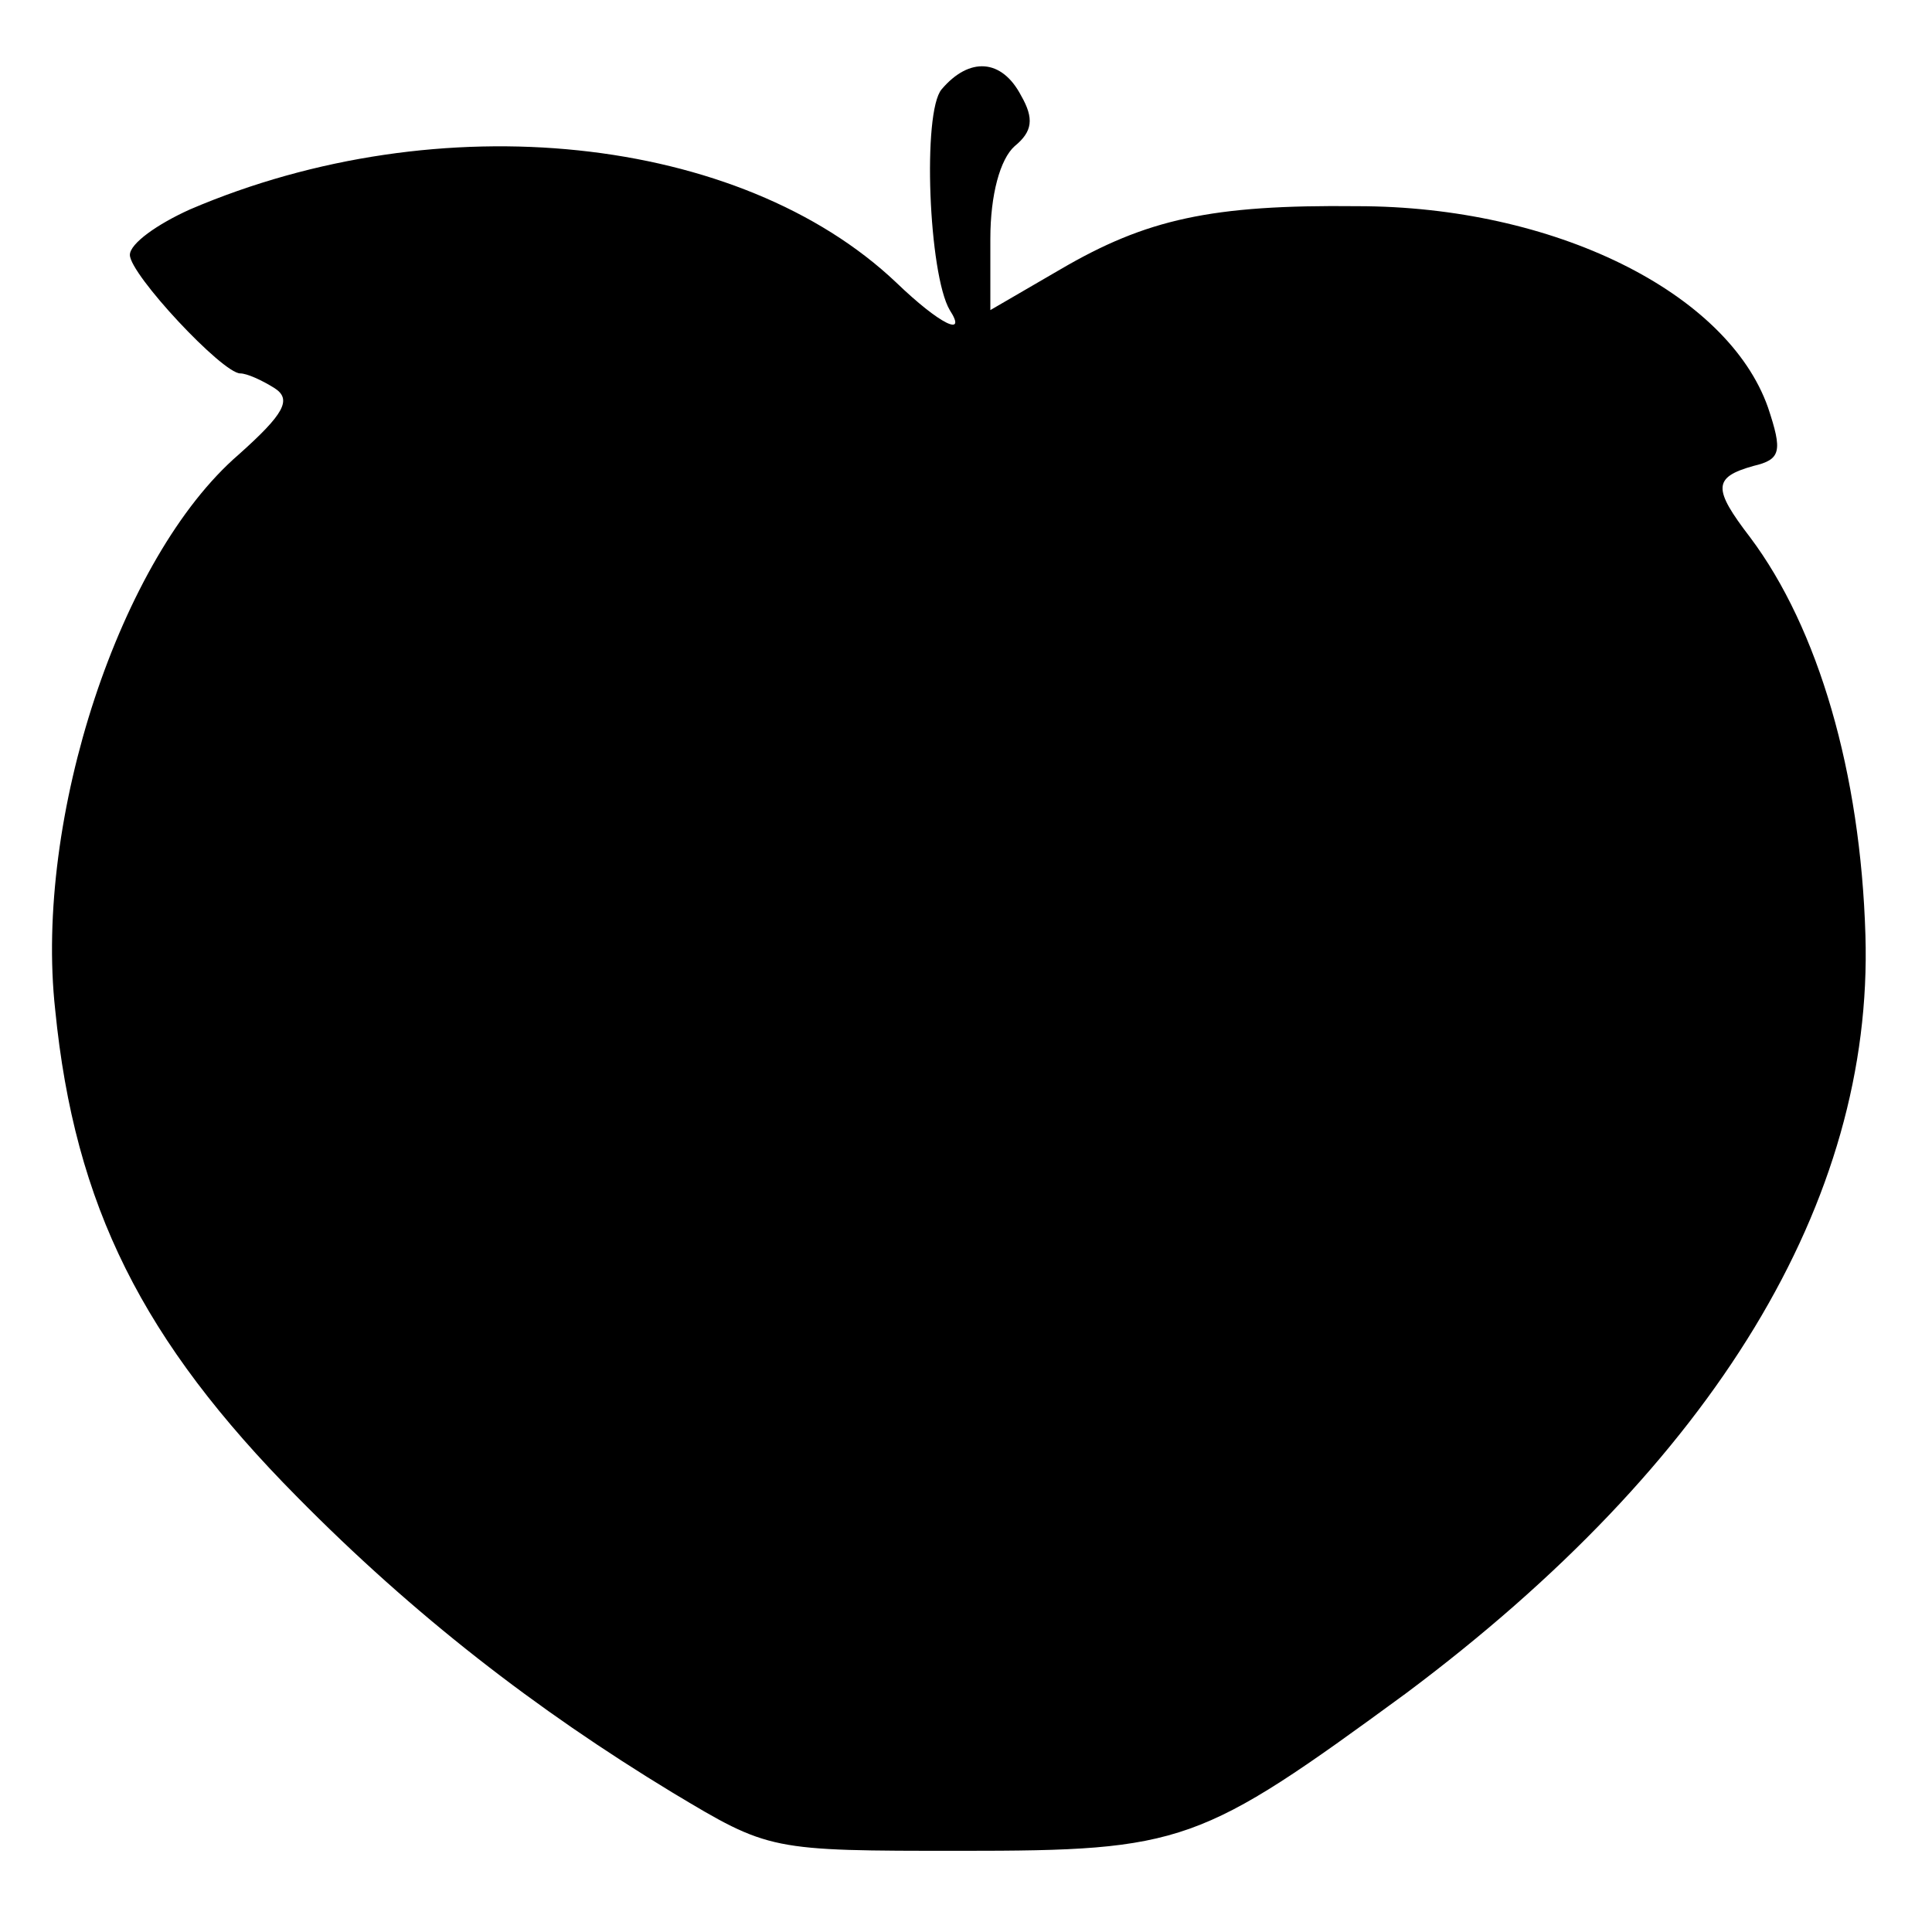 <?xml version="1.0" standalone="no"?>
<!DOCTYPE svg PUBLIC "-//W3C//DTD SVG 20010904//EN"
 "http://www.w3.org/TR/2001/REC-SVG-20010904/DTD/svg10.dtd">
<svg version="1.0" xmlns="http://www.w3.org/2000/svg"
 width="119pt" height="119pt" viewBox="0 0 119 119"
 preserveAspectRatio="xMidYMid meet">
<g transform="translate(0,119) scale(0.1,-0.1)"
fill="#000000" stroke="none">
<path d="M580 1135 c-12 -14 -8 -114 5 -136 11 -17 -6 -9 -33 17 -96 91 -281
111 -435 45 -20 -9 -37 -21 -37 -28 0 -12 57 -73 68 -73 4 0 13 -4 21 -9 11
-7 6 -16 -22 -41 -73 -63 -126 -224 -113 -342 12 -121 54 -204 149 -300 72
-73 147 -131 231 -182 60 -36 60 -36 178 -36 137 0 147 4 274 97 190 142 288
303 283 467 -3 100 -29 189 -71 245 -23 30 -23 37 2 44 17 4 18 9 9 36 -25 71
-132 124 -253 124 -90 1 -130 -8 -183 -39 l-43 -25 0 44 c0 27 6 49 15 57 11
9 12 17 4 31 -12 23 -32 24 -49 4z"/>
</g>
</svg>
